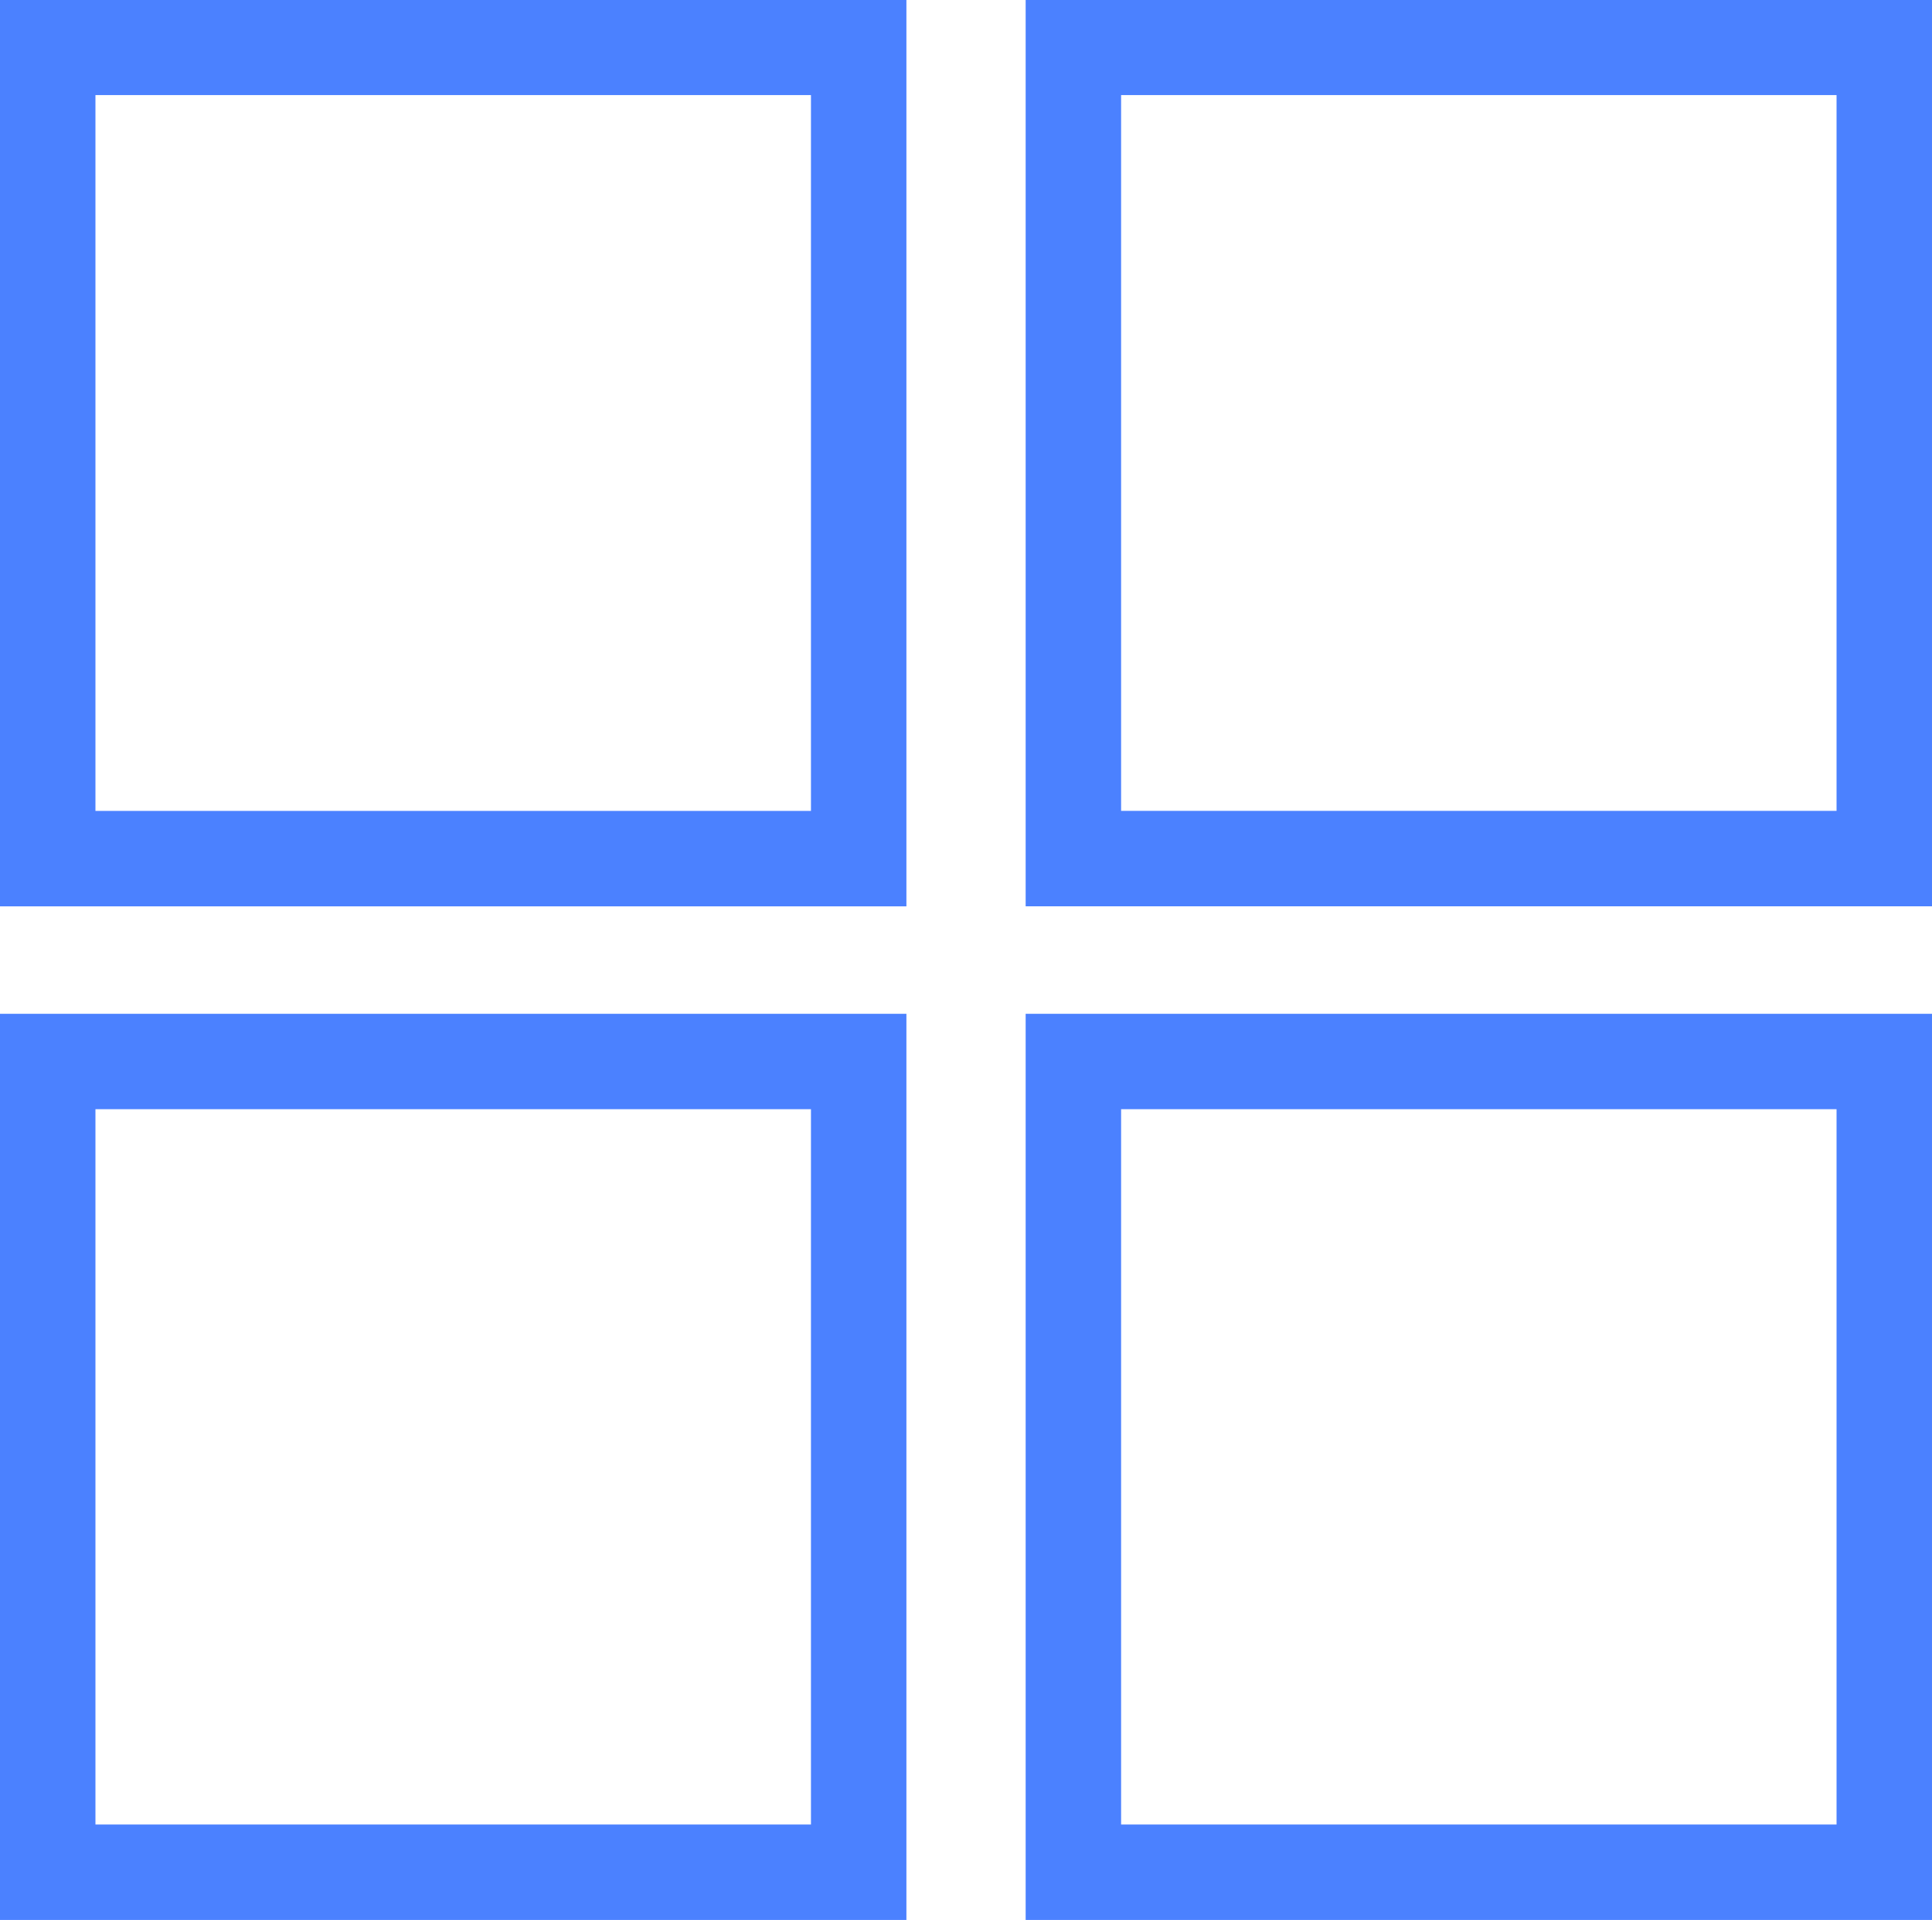 <svg xmlns="http://www.w3.org/2000/svg" width="30.363" height="30.18" viewBox="0 0 30.363 30.18">
    <defs>
        <style>
            .cls-1{fill:none;stroke:#4b81ff;stroke-width:1.5px}
        </style>
    </defs>
    <g id="large-symbol-of-four-black-tiles-square" transform="translate(.75 .645)">
        <path id="Path_1794" d="M28.863.1v12.751H16.119V.1zM0 12.852h12.745V.1H0zm16.119 15.933h12.744V16.041H16.119zM0 28.785h12.745V16.041H0z" class="cls-1" data-name="Path 1794"/>
    </g>
</svg>
